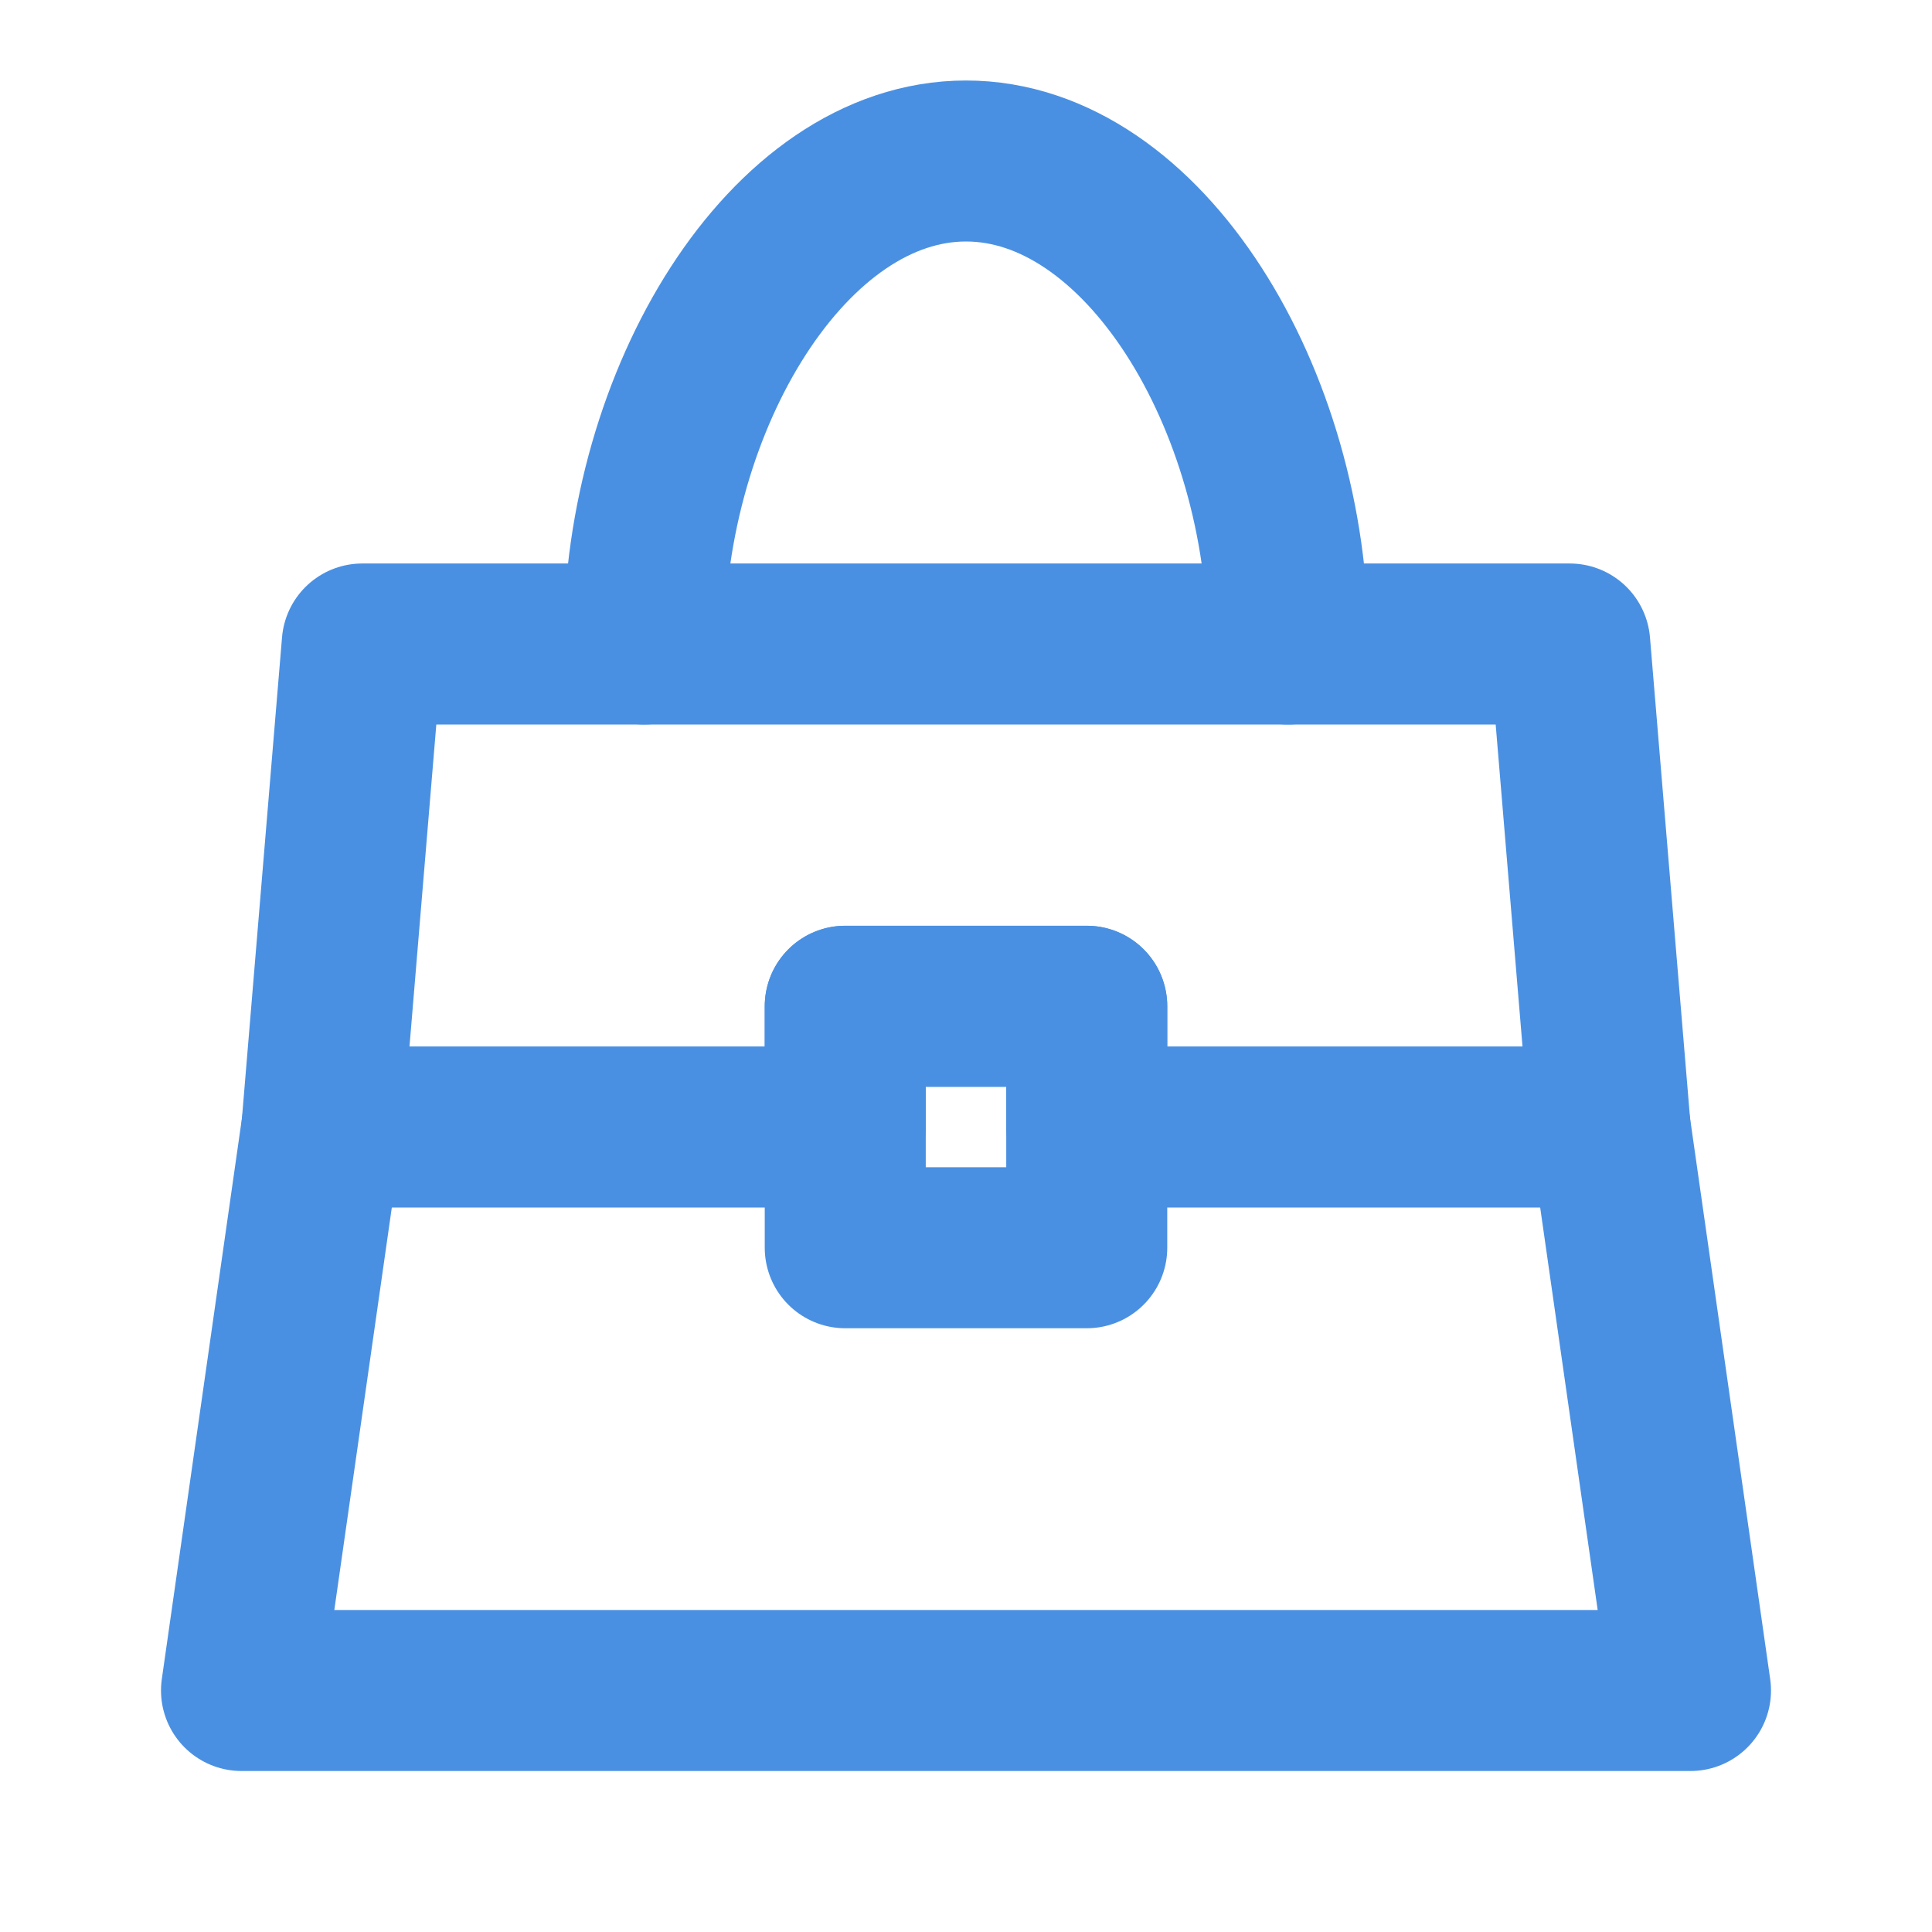 <?xml version="1.0" encoding="UTF-8"?><svg width="21" height="21" viewBox="0 0 48 48" fill="none" xmlns="http://www.w3.org/2000/svg"><path d="M32 16C32 9.925 28.418 4 24 4C19.582 4 16 9.925 16 16" stroke="#4a90e2" stroke-width="4" stroke-linecap="round" stroke-linejoin="round"/><path d="M9 16H39L40 28H27V25H21V28H8L9 16Z" fill="none" stroke="#4a90e2" stroke-width="4" stroke-linecap="round" stroke-linejoin="round"/><path d="M8 28L6 42H42L40 28" stroke="#4a90e2" stroke-width="4" stroke-linecap="round" stroke-linejoin="round"/><path d="M21 25H27V31H21V25Z" stroke="#4a90e2" stroke-width="4" stroke-linecap="round" stroke-linejoin="round"/></svg>